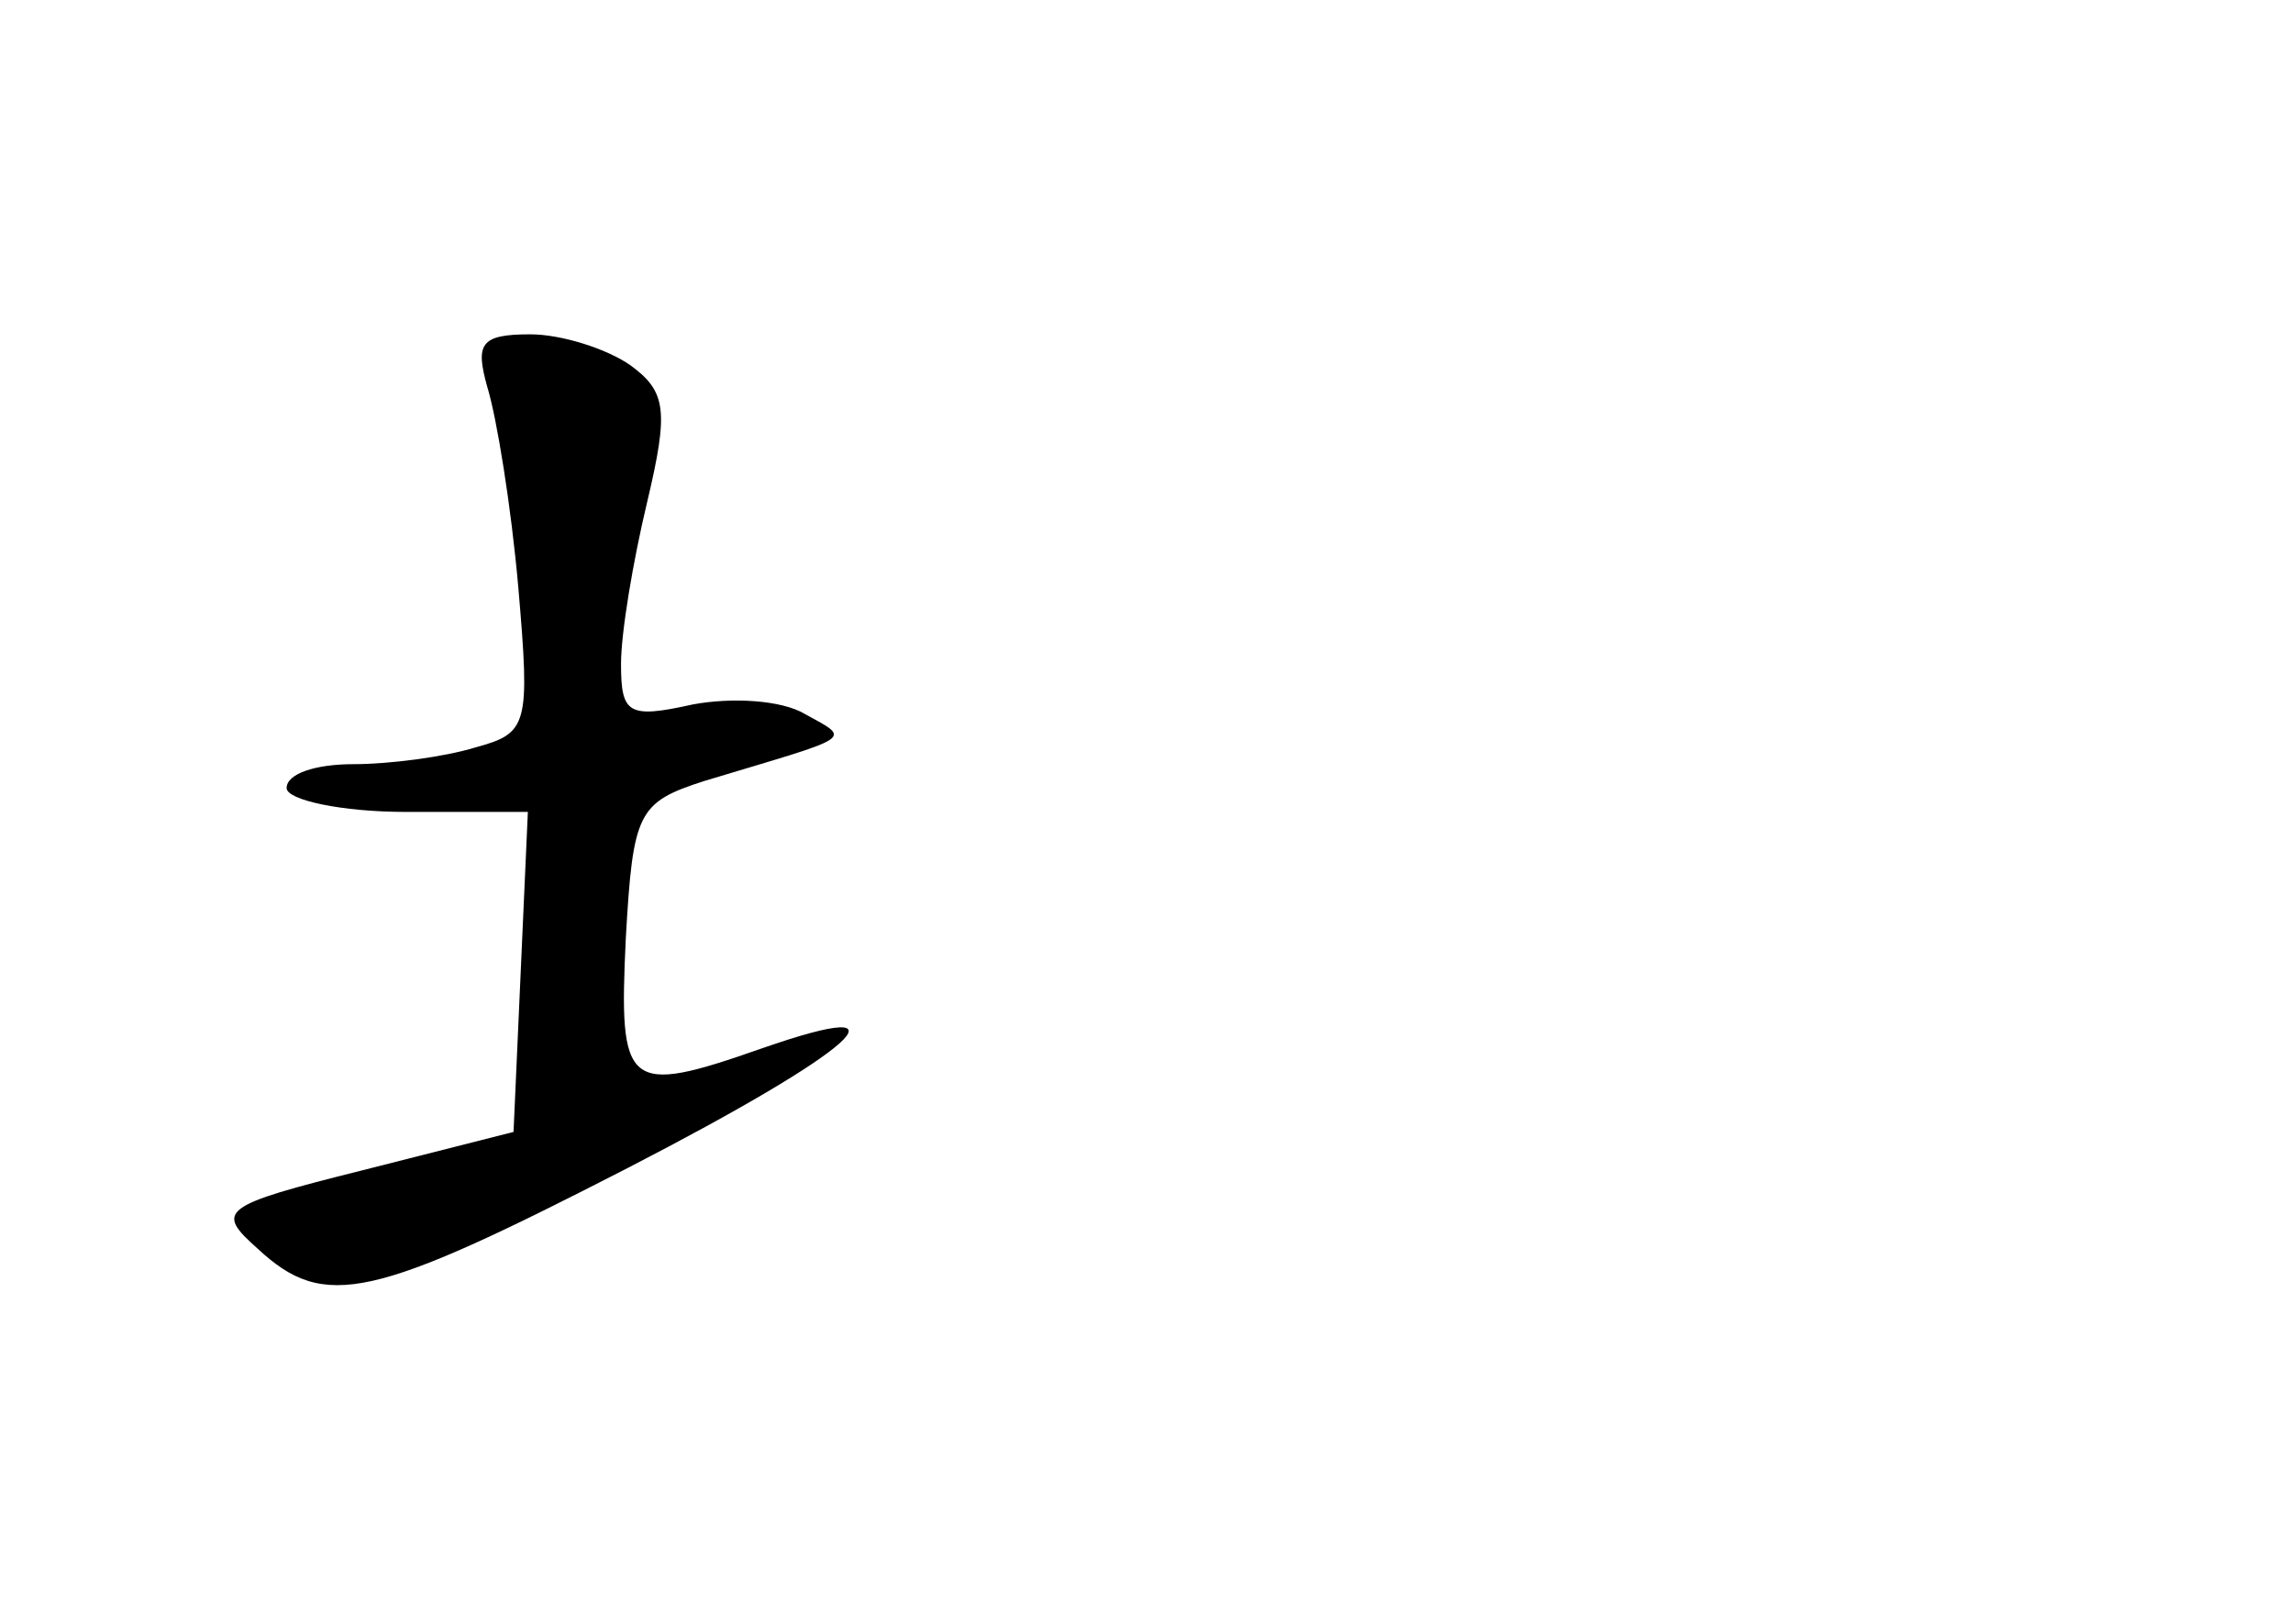 <?xml version="1.0" standalone="no"?>
<!DOCTYPE svg PUBLIC "-//W3C//DTD SVG 20010904//EN"
 "http://www.w3.org/TR/2001/REC-SVG-20010904/DTD/svg10.dtd">
<svg version="1.0" xmlns="http://www.w3.org/2000/svg"
 width="96pt" height="68pt" viewBox="0 0 96 68"
 preserveAspectRatio="xMidYMid meet">
<g transform="translate(0,68) scale(0.1,-0.1)"
fill="#000000" stroke="none">
<path d="M204 518 c4 -13 10 -50 13 -84 5 -58 4 -61 -18 -67 -13 -4 -36 -7
-51 -7 -16 0 -28 -4 -28 -10 0 -5 23 -10 50 -10 l51 0 -3 -67 -3 -67 -63 -16
c-60 -15 -62 -17 -44 -33 28 -26 48 -21 155 34 95 49 122 73 56 50 -57 -20
-60 -17 -57 46 3 53 5 57 33 66 63 19 62 17 42 28 -10 6 -31 7 -47 4 -27 -6
-30 -4 -30 17 0 13 5 43 11 68 9 38 8 46 -7 57 -10 7 -29 13 -42 13 -21 0 -23
-4 -18 -22z"/>
</g>
</svg>
